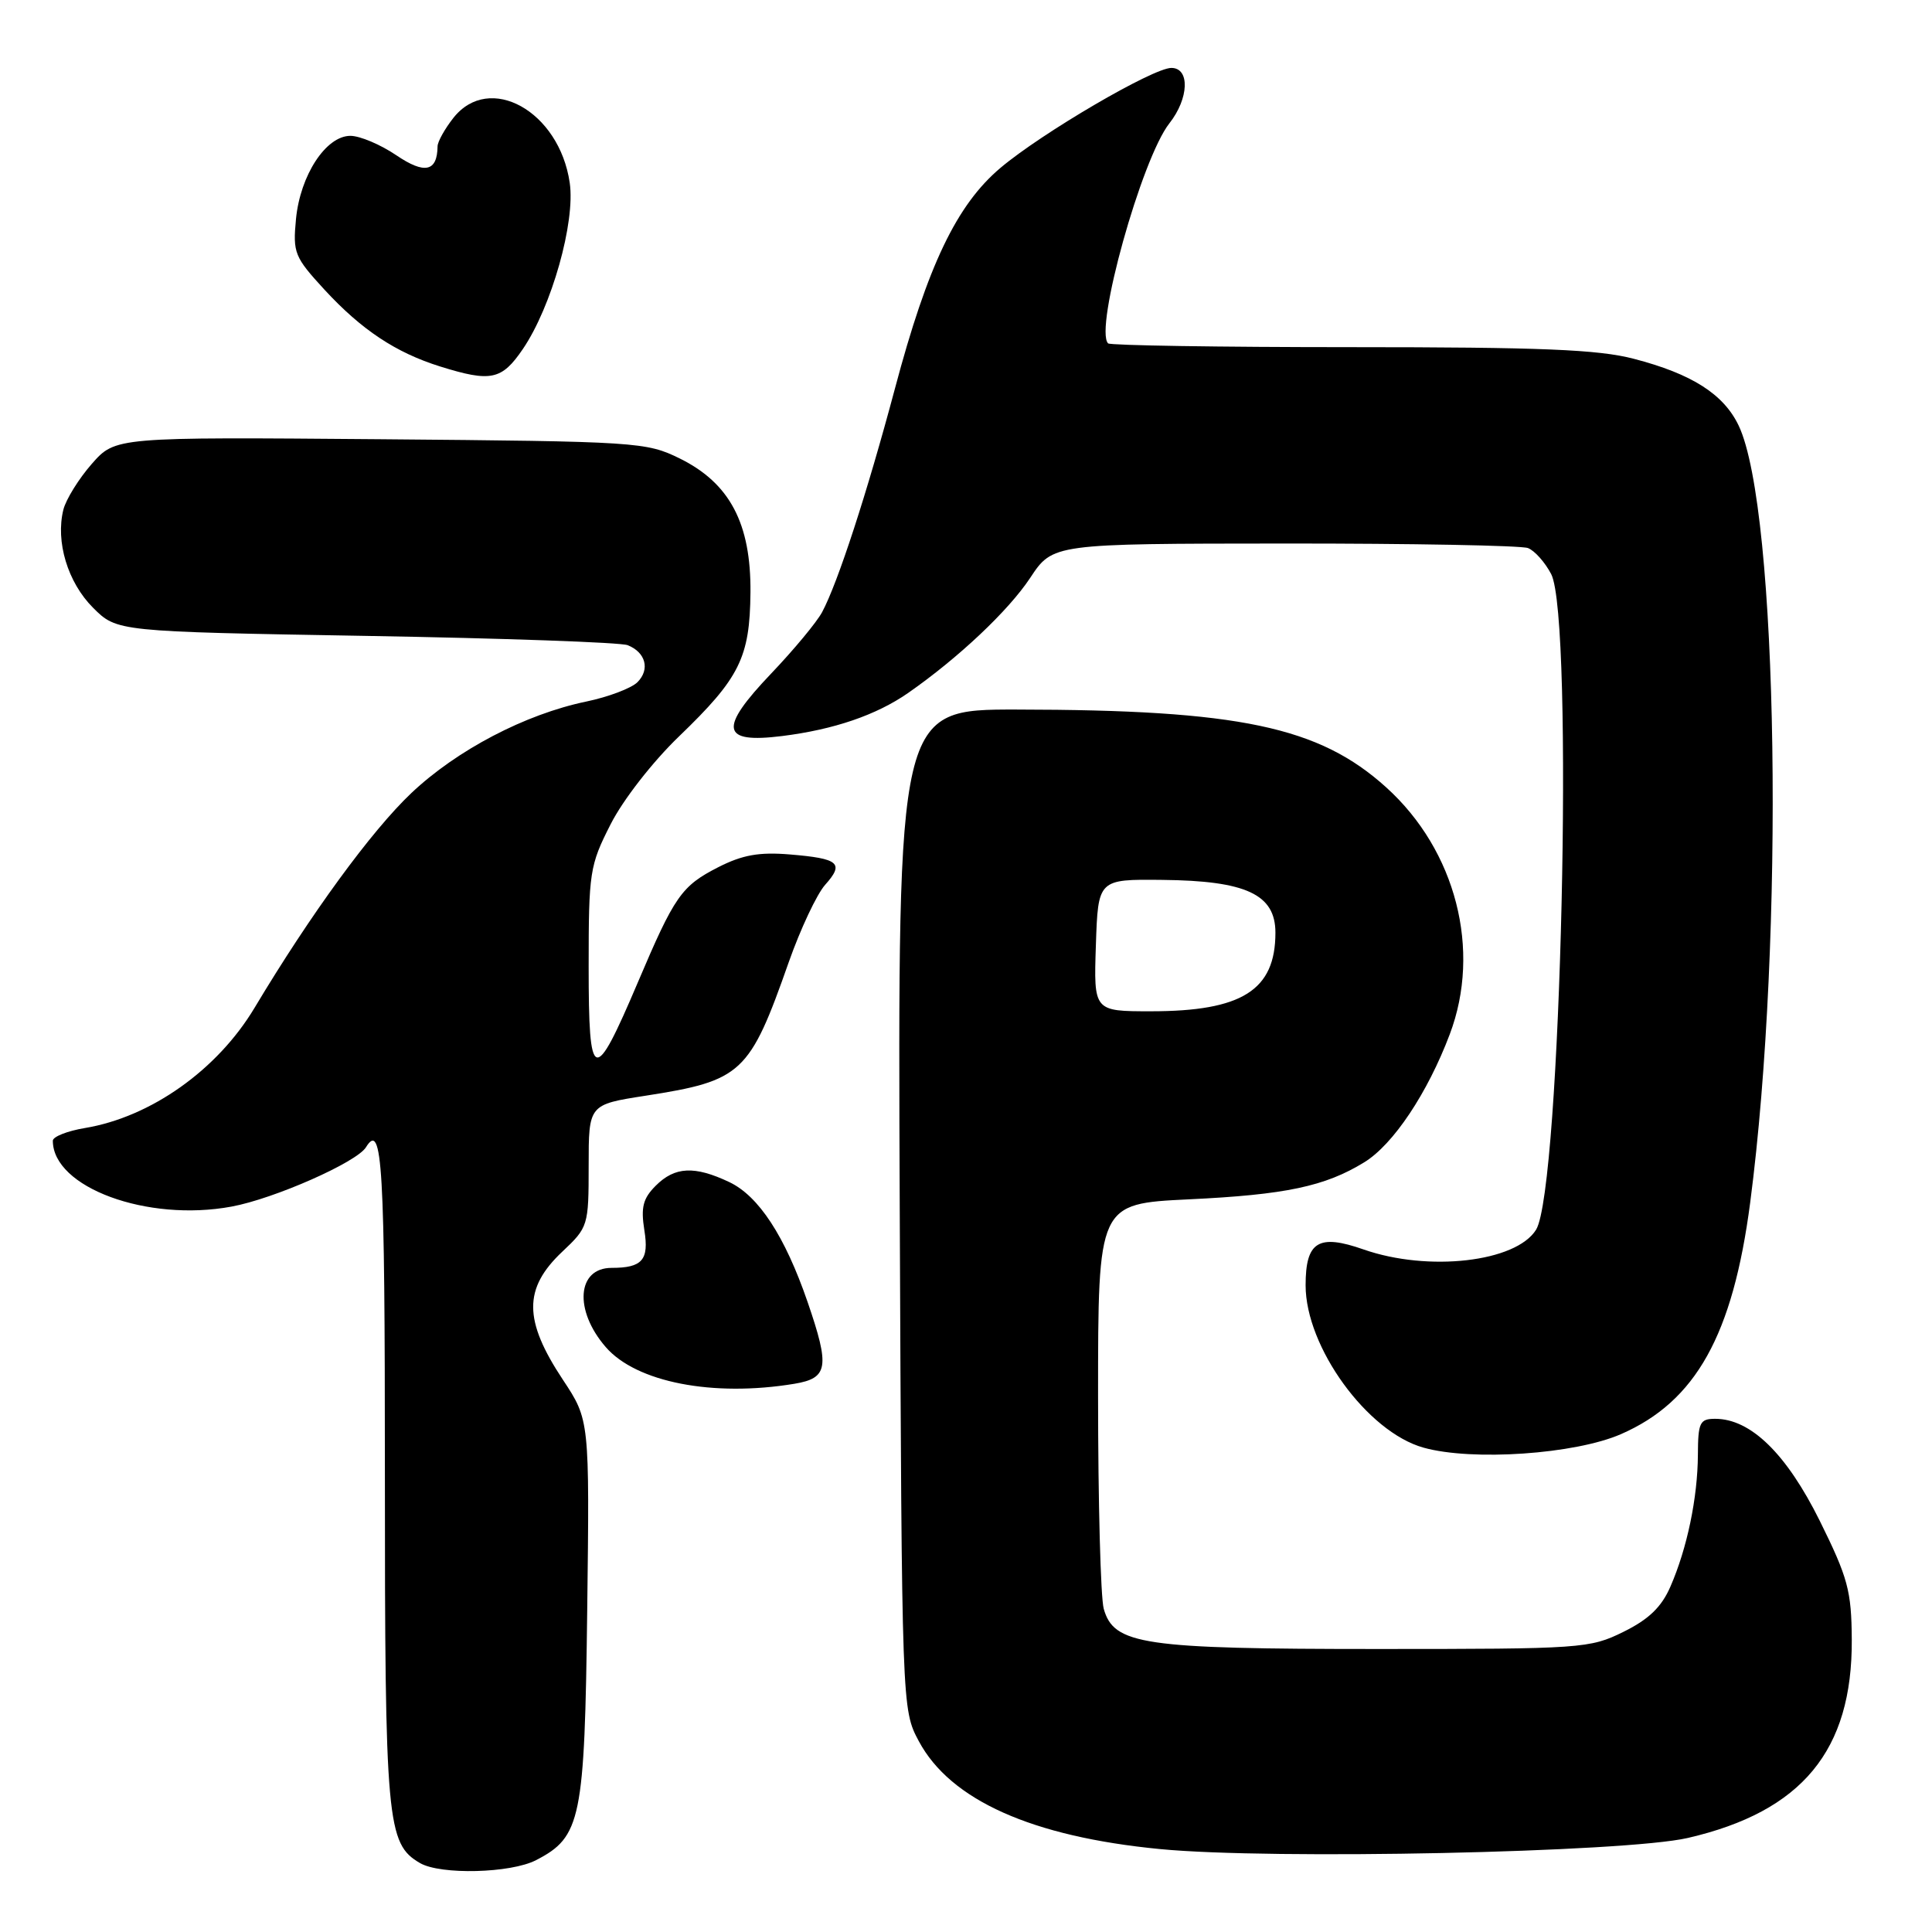 <?xml version="1.0" encoding="UTF-8" standalone="no"?>
<!DOCTYPE svg PUBLIC "-//W3C//DTD SVG 1.1//EN" "http://www.w3.org/Graphics/SVG/1.1/DTD/svg11.dtd" >
<svg xmlns="http://www.w3.org/2000/svg" xmlns:xlink="http://www.w3.org/1999/xlink" version="1.1" viewBox="0 0 256 256">
 <g >
 <path fill="currentColor"
d=" M 71.03 246.48 C 77.00 243.40 77.47 241.11 77.81 213.33 C 78.12 188.16 78.12 188.16 74.59 182.83 C 69.36 174.94 69.34 170.73 74.50 165.86 C 77.94 162.62 78.00 162.42 78.00 154.46 C 78.00 146.36 78.00 146.36 85.53 145.19 C 98.32 143.20 99.32 142.27 104.51 127.50 C 106.06 123.10 108.23 118.49 109.33 117.25 C 111.90 114.38 111.19 113.76 104.67 113.22 C 100.59 112.88 98.38 113.28 95.19 114.90 C 90.29 117.40 89.39 118.70 84.50 130.21 C 78.69 143.87 78.00 143.64 78.00 128.09 C 78.00 115.55 78.13 114.68 80.91 109.22 C 82.55 105.98 86.49 100.93 89.97 97.58 C 98.02 89.83 99.36 87.14 99.44 78.50 C 99.52 69.36 96.70 64.02 90.07 60.75 C 85.63 58.57 84.47 58.49 50.39 58.20 C 15.29 57.91 15.29 57.91 12.16 61.47 C 10.44 63.43 8.75 66.16 8.40 67.52 C 7.34 71.77 8.97 77.17 12.33 80.53 C 15.50 83.69 15.50 83.69 48.50 84.26 C 66.65 84.57 82.25 85.12 83.17 85.49 C 85.56 86.44 86.16 88.70 84.46 90.40 C 83.65 91.20 80.61 92.35 77.68 92.96 C 69.59 94.64 60.54 99.38 54.50 105.09 C 49.23 110.08 41.17 121.11 33.73 133.54 C 28.80 141.77 19.98 148.02 11.25 149.47 C 8.91 149.86 7.00 150.62 7.00 151.15 C 7.00 157.34 19.51 161.95 30.68 159.88 C 36.33 158.84 47.26 154.01 48.49 152.02 C 50.67 148.49 51.00 154.20 51.00 195.03 C 51.00 241.55 51.25 244.30 55.66 246.87 C 58.39 248.45 67.67 248.22 71.03 246.48 Z  M 223.64 243.54 C 238.78 240.04 245.46 231.95 245.37 217.25 C 245.33 210.78 244.86 209.06 241.12 201.50 C 236.71 192.62 231.98 188.00 227.27 188.00 C 225.23 188.00 225.00 188.49 224.98 192.75 C 224.95 198.47 223.55 205.17 221.34 210.23 C 220.16 212.95 218.46 214.58 215.11 216.23 C 210.65 218.43 209.59 218.50 182.50 218.50 C 151.43 218.50 147.59 217.93 146.25 213.17 C 145.84 211.70 145.50 199.03 145.50 185.00 C 145.50 159.50 145.50 159.50 157.50 158.92 C 170.35 158.31 175.58 157.20 180.77 154.01 C 184.61 151.66 189.16 144.84 192.10 137.05 C 196.32 125.89 192.92 112.68 183.68 104.33 C 174.77 96.28 164.19 94.05 134.72 94.02 C 118.95 94.00 118.95 94.00 119.22 160.25 C 119.50 226.50 119.50 226.50 121.75 230.72 C 125.93 238.53 136.74 243.37 153.69 245.01 C 168.51 246.45 215.30 245.46 223.64 243.54 Z  M 214.79 190.03 C 224.71 185.70 229.61 176.91 231.91 159.34 C 236.49 124.36 235.65 67.50 230.39 56.41 C 228.41 52.24 224.19 49.54 216.48 47.54 C 211.77 46.31 204.18 46.00 178.96 46.00 C 161.56 46.00 147.11 45.77 146.83 45.50 C 144.97 43.64 151.27 21.01 154.95 16.34 C 157.55 13.04 157.69 9.00 155.21 9.00 C 152.78 9.00 138.04 17.62 132.56 22.25 C 126.76 27.15 122.92 35.17 118.58 51.50 C 114.89 65.33 111.02 77.22 108.93 81.12 C 108.23 82.43 105.21 86.07 102.21 89.22 C 95.19 96.58 95.52 98.54 103.63 97.53 C 110.51 96.67 116.11 94.75 120.32 91.83 C 126.99 87.18 133.61 80.94 136.50 76.58 C 139.50 72.04 139.50 72.04 170.17 72.02 C 187.04 72.01 201.56 72.28 202.46 72.62 C 203.35 72.96 204.73 74.52 205.54 76.07 C 208.58 81.96 206.84 157.59 203.54 162.94 C 200.88 167.23 189.27 168.56 180.68 165.56 C 174.69 163.46 173.00 164.51 173.00 170.31 C 173.00 178.49 181.17 189.74 188.62 191.82 C 195.08 193.63 208.70 192.69 214.79 190.03 Z  M 105.25 183.36 C 109.75 182.61 109.98 181.16 107.00 172.49 C 104.00 163.79 100.53 158.48 96.63 156.63 C 92.03 154.45 89.42 154.58 86.89 157.11 C 85.20 158.80 84.90 159.97 85.38 163.01 C 86.02 166.95 85.11 168.00 81.04 168.00 C 76.45 168.00 76.03 173.61 80.26 178.49 C 84.30 183.16 94.47 185.14 105.25 183.36 Z  M 69.28 46.25 C 73.09 40.65 76.26 29.42 75.49 24.21 C 74.10 14.72 64.84 9.57 60.07 15.63 C 58.93 17.08 57.99 18.77 57.98 19.38 C 57.94 22.76 56.27 23.12 52.51 20.57 C 50.43 19.16 47.69 18.00 46.43 18.00 C 43.19 18.00 39.78 23.22 39.22 29.02 C 38.79 33.51 39.02 34.06 43.00 38.39 C 47.91 43.71 52.44 46.72 58.32 48.56 C 65.05 50.66 66.48 50.36 69.28 46.25 Z  M 145.21 125.25 C 145.50 116.50 145.50 116.50 154.00 116.59 C 165.13 116.70 169.00 118.51 169.00 123.59 C 169.00 131.21 164.57 134.00 152.49 134.00 C 144.92 134.00 144.92 134.00 145.21 125.25 Z "/>
</g>
</svg>
